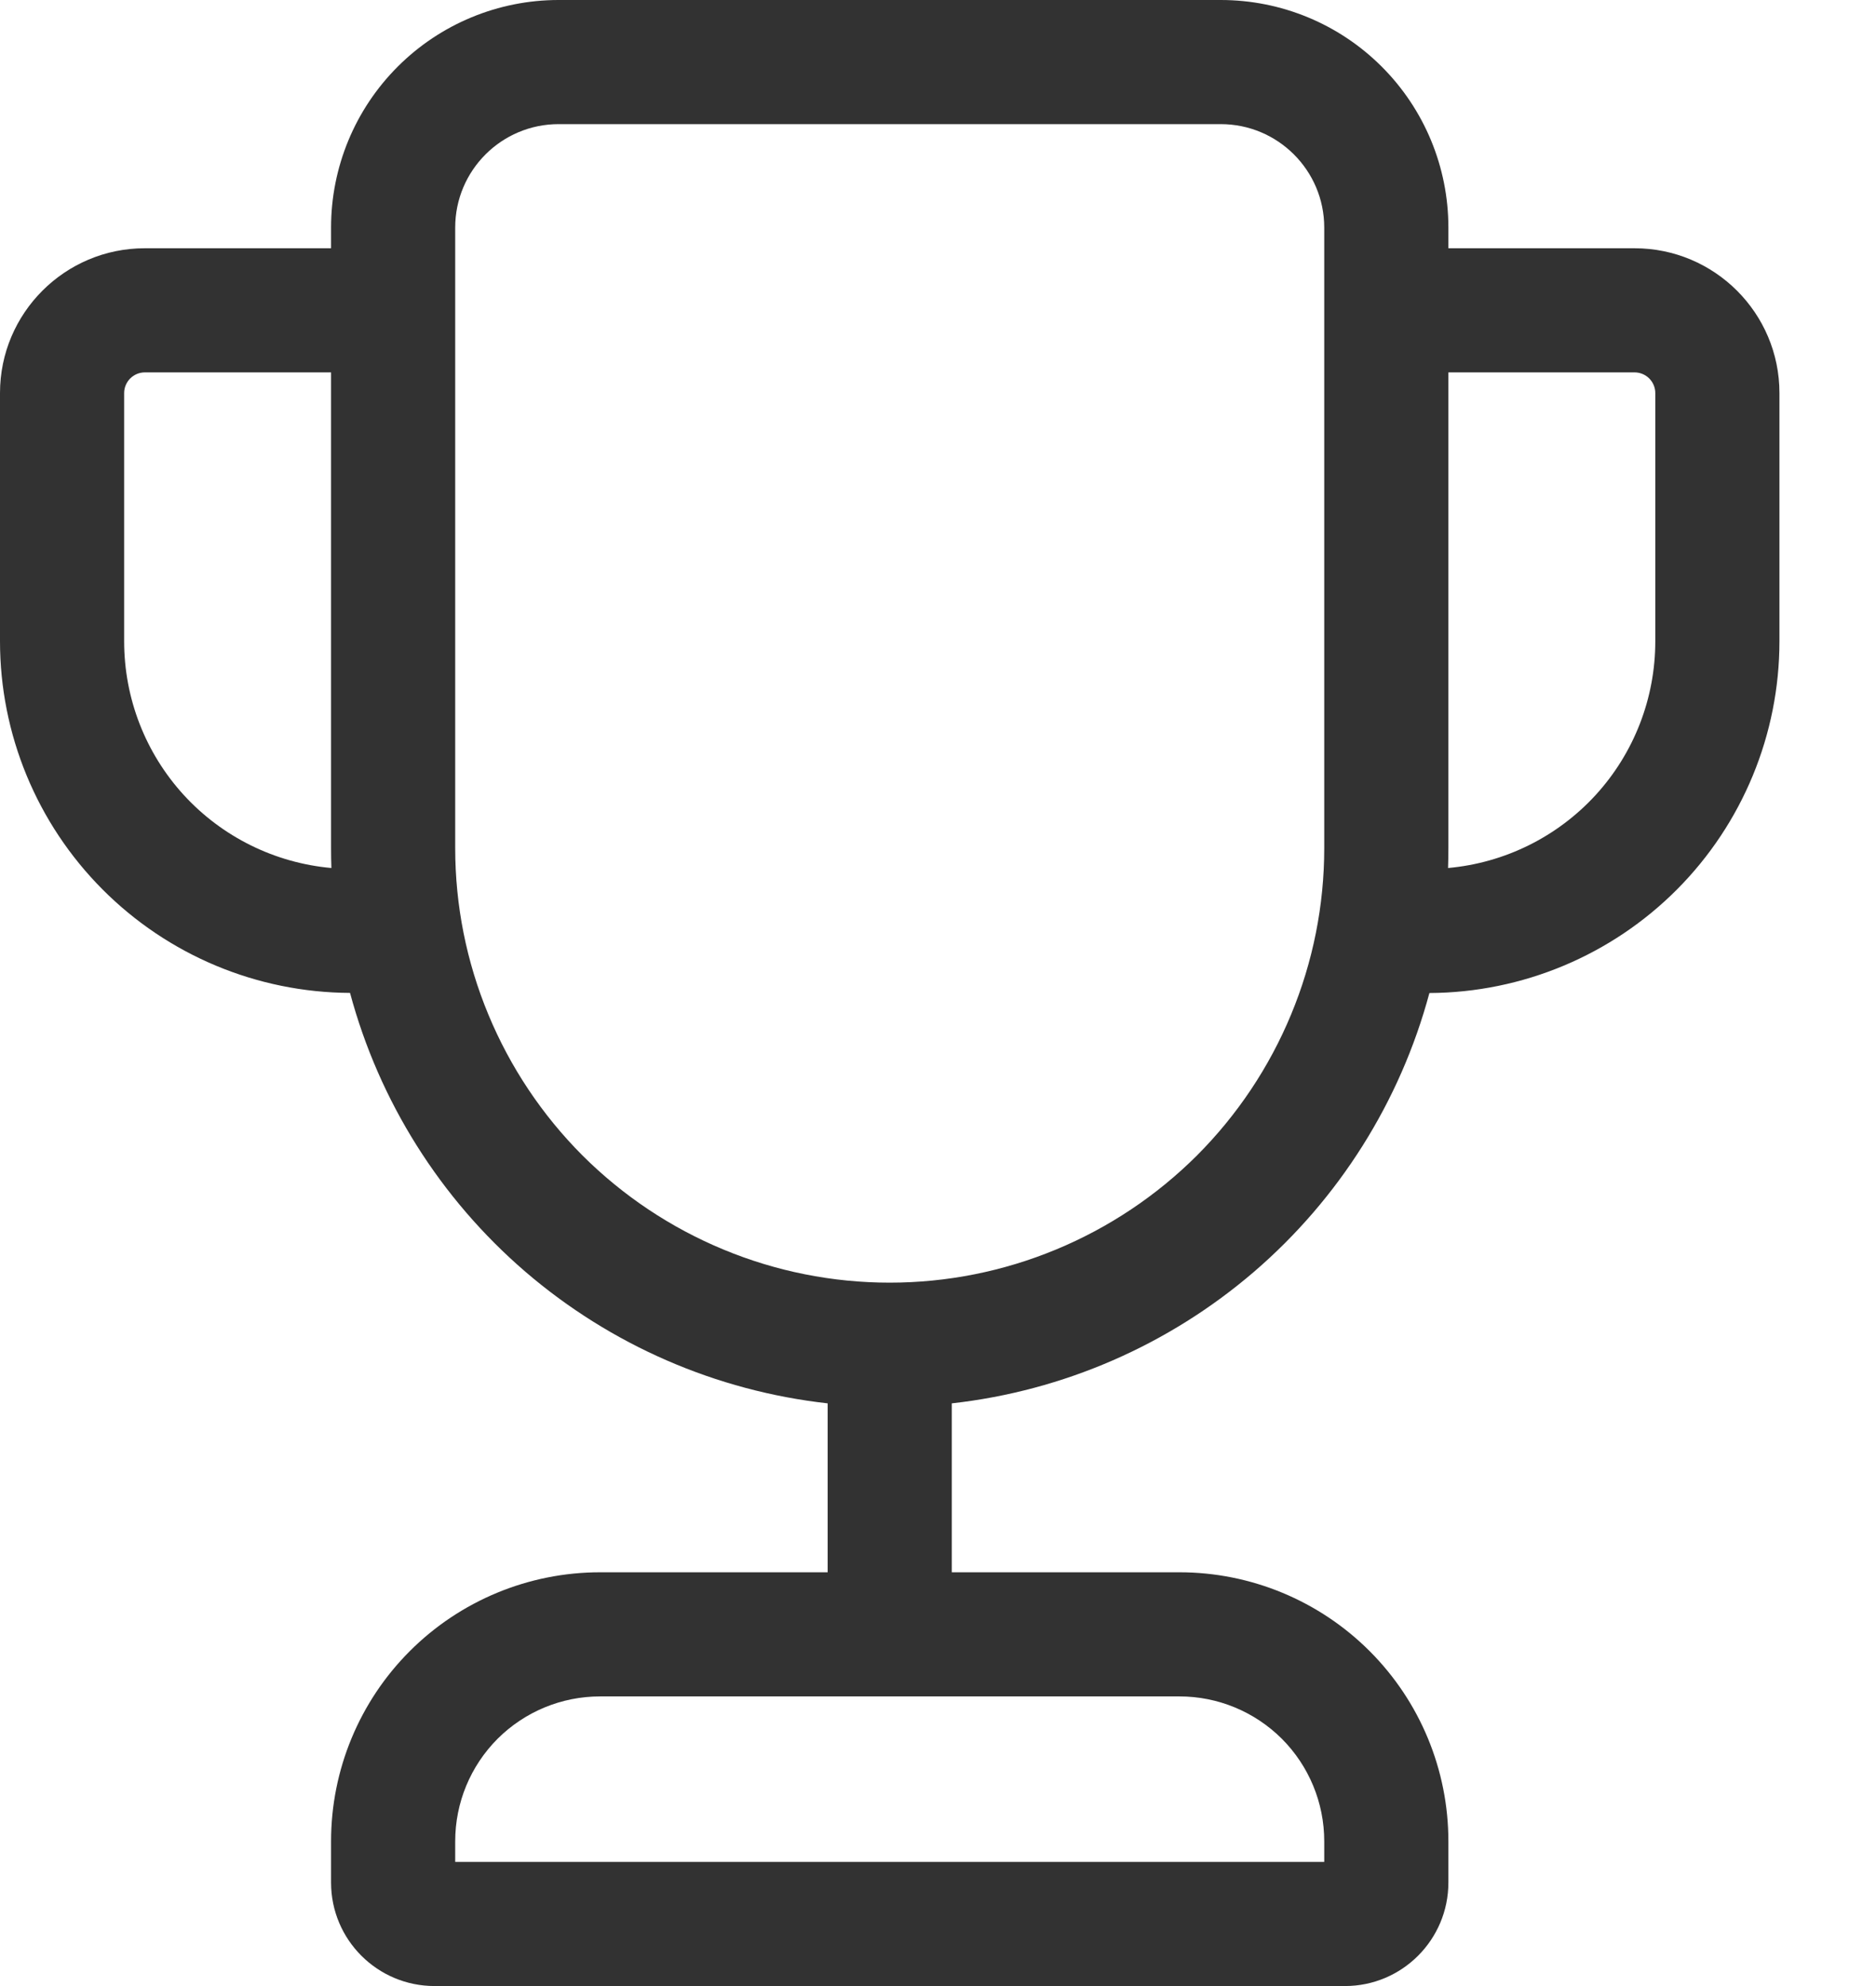 <svg width="17" height="18" viewBox="0 0 17 18" fill="none" xmlns="http://www.w3.org/2000/svg">
<path d="M3 2.062C3 1.515 3.217 0.991 3.604 0.604C3.991 0.217 4.515 0 5.062 0H11.062C11.61 0 12.134 0.217 12.521 0.604C12.908 0.991 13.125 1.515 13.125 2.062V2.25H14.812C15.537 2.25 16.125 2.838 16.125 3.562V5.812C16.125 6.655 15.791 7.464 15.197 8.061C14.603 8.658 13.796 8.996 12.953 9C12.689 9.983 12.134 10.864 11.363 11.527C10.591 12.19 9.637 12.606 8.625 12.719V14.25H10.688C11.334 14.25 11.954 14.507 12.411 14.964C12.868 15.421 13.125 16.041 13.125 16.688V17.062C13.125 17.58 12.705 18 12.188 18H3.938C3.42 18 3 17.58 3 17.062V16.688C3 16.041 3.257 15.421 3.714 14.964C4.171 14.507 4.791 14.25 5.438 14.25H7.5V12.719C6.488 12.606 5.534 12.19 4.762 11.527C3.99 10.863 3.436 9.982 3.172 8.999C2.329 8.995 1.523 8.658 0.928 8.06C0.334 7.463 0 6.655 0 5.812V3.562C0 2.838 0.588 2.25 1.312 2.25H3V2.062ZM3 3.375H1.312C1.263 3.375 1.215 3.395 1.18 3.43C1.145 3.465 1.125 3.513 1.125 3.562V5.812C1.125 6.328 1.317 6.824 1.665 7.205C2.013 7.585 2.49 7.821 3.003 7.867C3.001 7.808 3 7.748 3 7.688V3.375ZM13.122 7.867C13.635 7.821 14.112 7.585 14.46 7.205C14.808 6.824 15 6.328 15 5.812V3.562C15 3.513 14.98 3.465 14.945 3.43C14.91 3.395 14.862 3.375 14.812 3.375H13.125V7.688C13.125 7.747 13.124 7.808 13.122 7.867ZM5.062 1.125C4.545 1.125 4.125 1.545 4.125 2.062V7.688C4.125 8.205 4.227 8.717 4.425 9.194C4.623 9.672 4.913 10.106 5.278 10.472C5.644 10.837 6.078 11.127 6.556 11.325C7.033 11.523 7.545 11.625 8.062 11.625C8.58 11.625 9.092 11.523 9.569 11.325C10.047 11.127 10.481 10.837 10.847 10.472C11.212 10.106 11.502 9.672 11.7 9.194C11.898 8.717 12 8.205 12 7.688V2.062C12 1.545 11.58 1.125 11.062 1.125H5.062ZM4.125 16.688V16.875H12V16.688C12 16.339 11.862 16.006 11.616 15.759C11.369 15.513 11.036 15.375 10.688 15.375H5.438C5.089 15.375 4.756 15.513 4.509 15.759C4.263 16.006 4.125 16.339 4.125 16.688Z" fill="#323232"/>
</svg>
